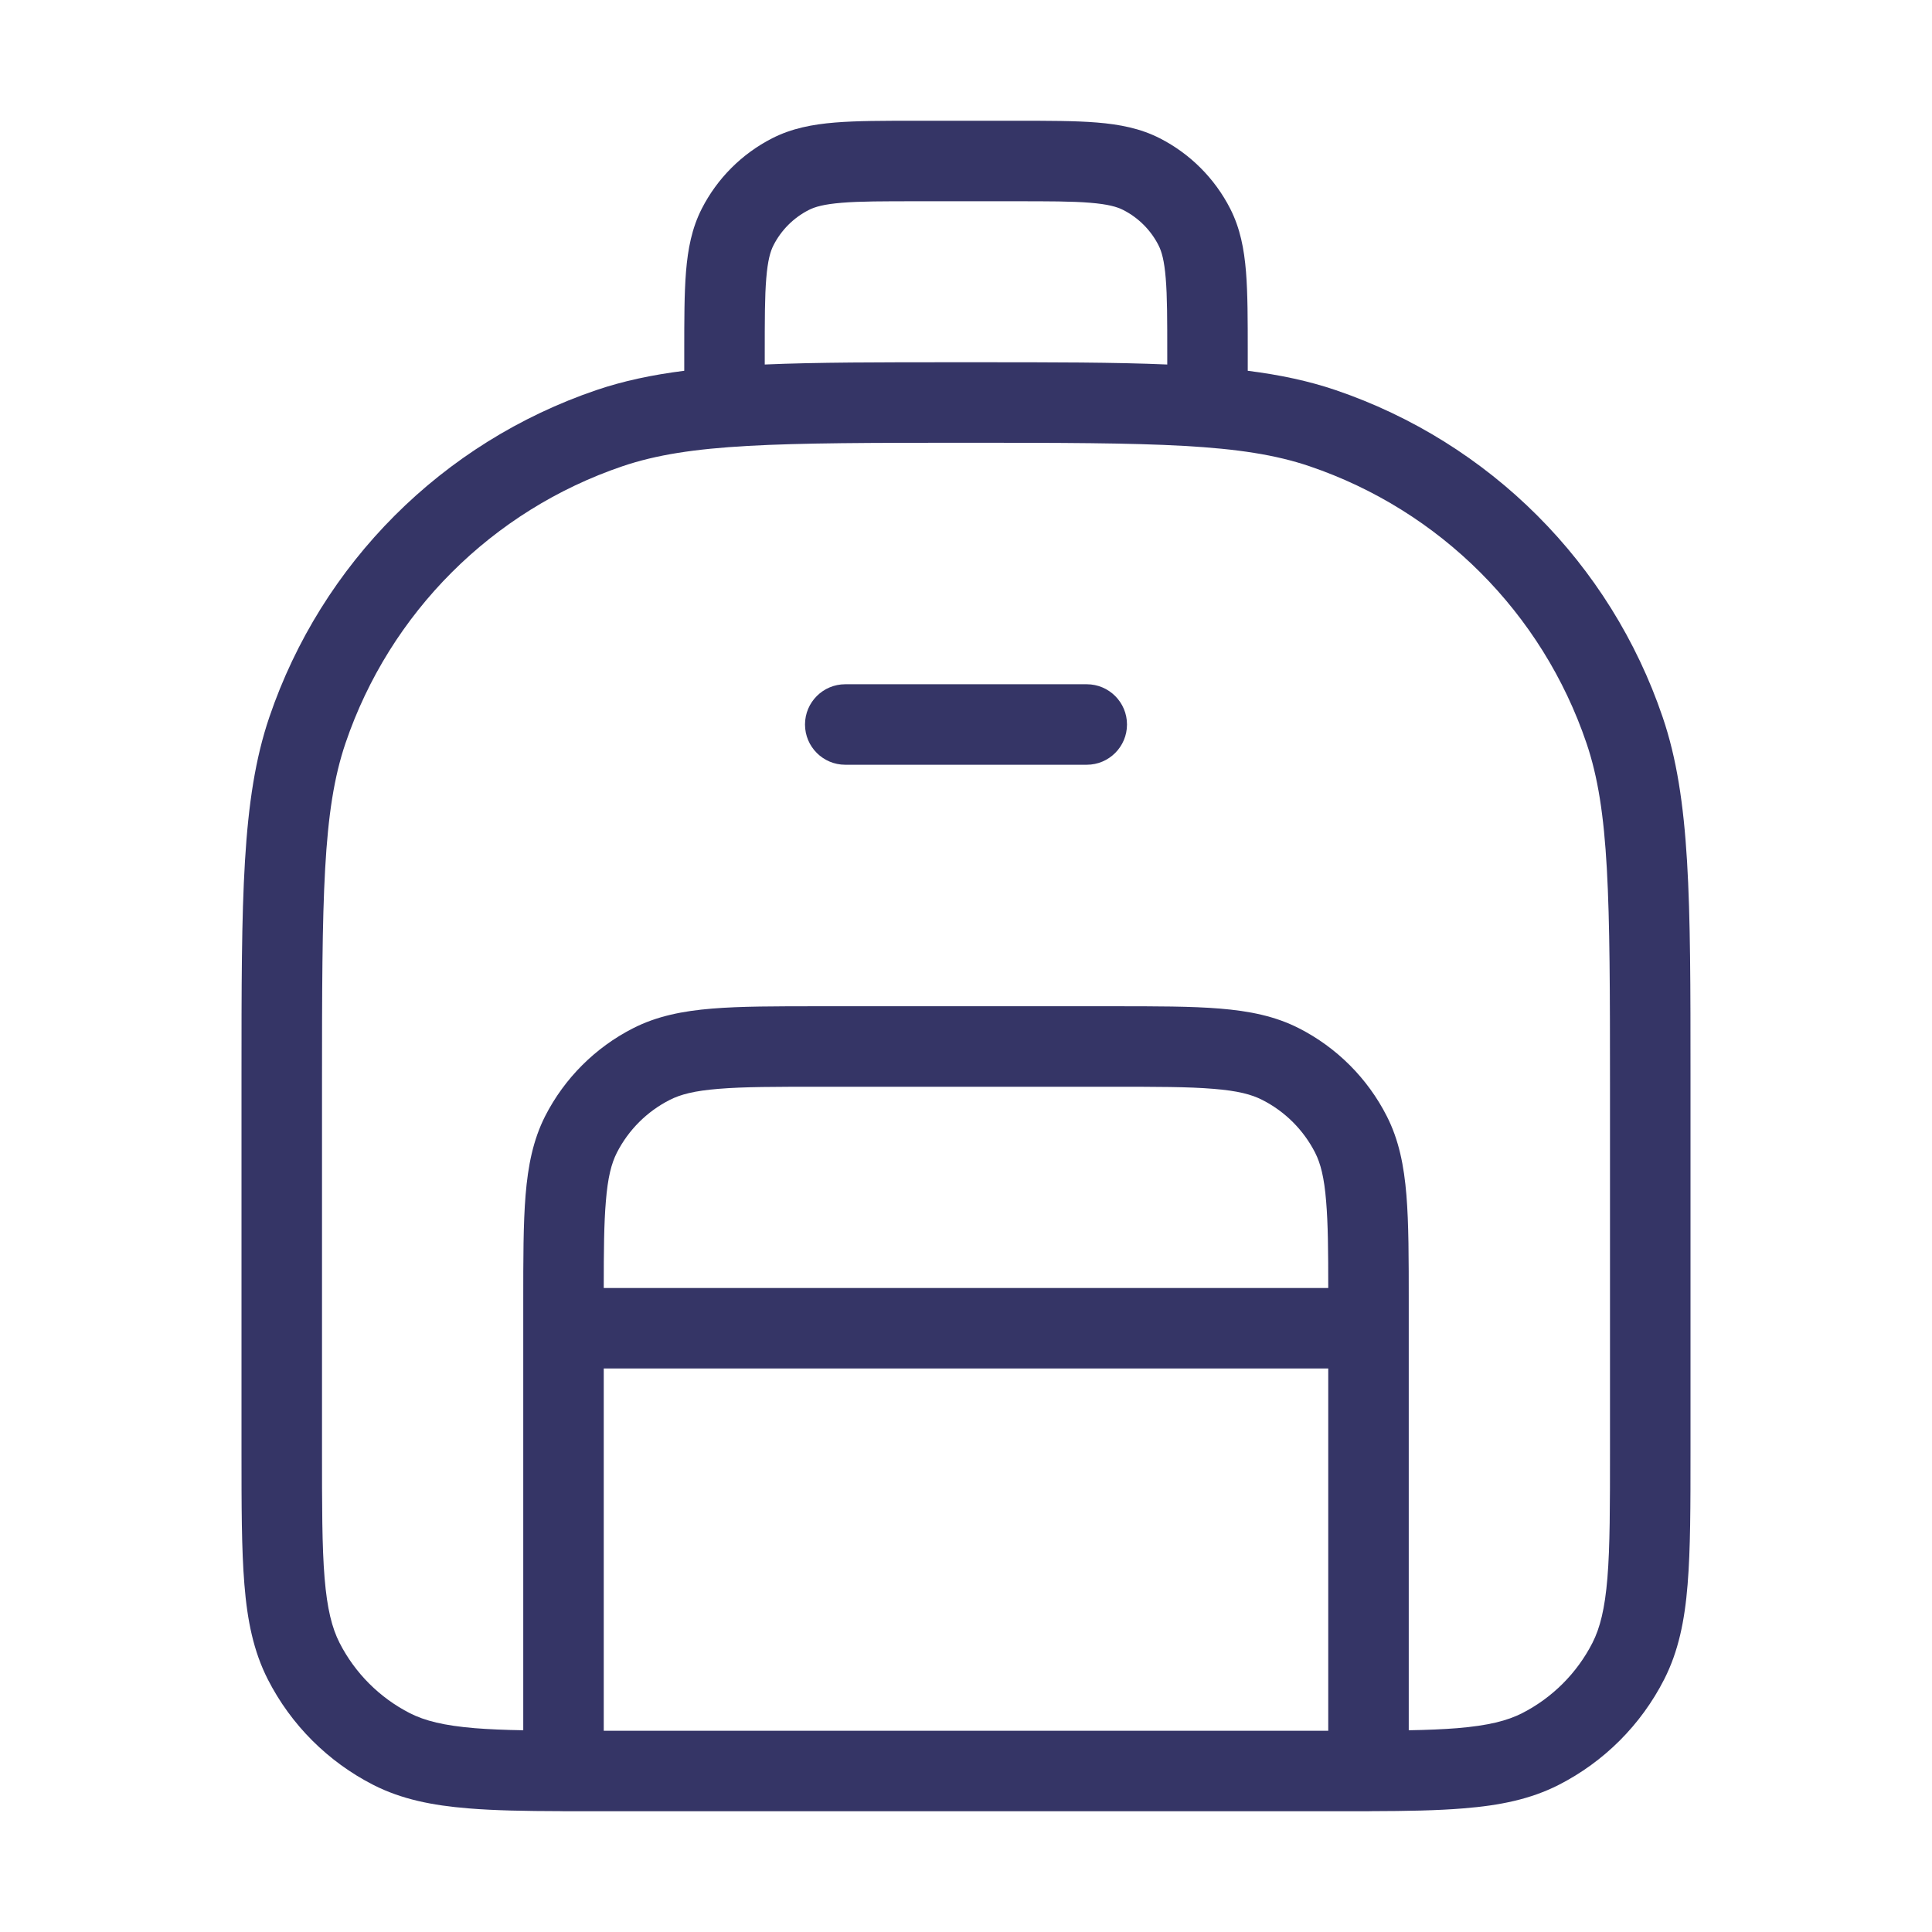 <svg width="24" height="24" viewBox="0 0 24 24" fill="none" xmlns="http://www.w3.org/2000/svg">
<path d="M10 9C10 8.724 10.224 8.5 10.5 8.5H13.5C13.776 8.5 14 8.724 14 9C14 9.276 13.776 9.5 13.5 9.5H10.5C10.224 9.5 10 9.276 10 9Z" fill="#353566"/>
<path fill-rule="evenodd" clip-rule="evenodd" d="M12.621 1.5H11.379C10.977 1.5 10.645 1.5 10.374 1.522C10.093 1.545 9.835 1.594 9.592 1.718C9.216 1.91 8.91 2.216 8.718 2.592C8.594 2.835 8.545 3.093 8.522 3.374C8.5 3.645 8.5 3.977 8.5 4.379V4.606C8.096 4.657 7.742 4.733 7.411 4.845C5.497 5.495 3.995 6.997 3.345 8.911C3 9.927 3 11.167 3 13.374L3 18.022C3 18.703 3 19.245 3.036 19.683C3.072 20.131 3.149 20.512 3.327 20.862C3.615 21.427 4.074 21.885 4.638 22.173C4.988 22.351 5.37 22.428 5.817 22.464C6.141 22.491 6.522 22.498 6.975 22.499C6.983 22.5 6.992 22.5 7 22.5H17C17.008 22.5 17.017 22.5 17.025 22.499C17.478 22.498 17.859 22.491 18.183 22.464C18.631 22.428 19.012 22.351 19.362 22.173C19.927 21.885 20.385 21.427 20.673 20.862C20.851 20.512 20.928 20.131 20.964 19.683C21 19.245 21 18.703 21 18.022L21 13.374C21 11.167 21 9.927 20.655 8.911C20.006 6.997 18.503 5.495 16.589 4.845C16.258 4.733 15.904 4.657 15.5 4.606V4.379C15.5 3.977 15.5 3.645 15.478 3.374C15.455 3.093 15.406 2.835 15.282 2.592C15.09 2.216 14.784 1.91 14.408 1.718C14.165 1.594 13.907 1.545 13.626 1.522C13.355 1.5 13.023 1.5 12.621 1.5ZM14.5 4.528V4.4C14.5 3.972 14.5 3.681 14.481 3.456C14.463 3.236 14.431 3.124 14.391 3.046C14.295 2.858 14.142 2.705 13.954 2.609C13.876 2.569 13.764 2.537 13.544 2.519C13.319 2.5 13.028 2.5 12.6 2.5H11.4C10.972 2.5 10.681 2.5 10.456 2.519C10.236 2.537 10.124 2.569 10.046 2.609C9.858 2.705 9.705 2.858 9.609 3.046C9.569 3.124 9.537 3.236 9.519 3.456C9.5 3.681 9.5 3.972 9.5 4.4V4.528C10.151 4.5 10.923 4.5 11.874 4.5H12.126C13.077 4.5 13.849 4.5 14.5 4.528ZM18.101 21.468C17.926 21.482 17.728 21.49 17.5 21.494V16.179C17.5 15.637 17.5 15.2 17.471 14.846C17.441 14.481 17.378 14.161 17.227 13.865C16.988 13.395 16.605 13.012 16.135 12.773C15.839 12.622 15.519 12.559 15.154 12.529C14.8 12.5 14.363 12.5 13.821 12.5H10.179C9.637 12.5 9.2 12.5 8.846 12.529C8.481 12.559 8.161 12.622 7.865 12.773C7.395 13.012 7.012 13.395 6.772 13.865C6.622 14.161 6.559 14.481 6.529 14.846C6.5 15.2 6.5 15.637 6.5 16.179V16.5V21.494C6.272 21.49 6.074 21.482 5.899 21.468C5.513 21.436 5.277 21.376 5.092 21.282C4.716 21.09 4.41 20.784 4.218 20.408C4.124 20.223 4.064 19.987 4.032 19.601C4 19.209 4 18.708 4 18V13.5C4 11.132 4.007 10.072 4.292 9.232C4.842 7.613 6.113 6.342 7.732 5.792C8.572 5.507 9.632 5.5 12 5.5C14.368 5.5 15.428 5.507 16.268 5.792C17.887 6.342 19.159 7.613 19.708 9.232C19.993 10.072 20 11.132 20 13.5V18C20 18.708 20 19.209 19.968 19.601C19.936 19.987 19.876 20.223 19.782 20.408C19.59 20.784 19.284 21.09 18.908 21.282C18.723 21.376 18.487 21.436 18.101 21.468ZM7.5 17V21.5H16.5V17H7.5ZM16.5 16C16.5 15.537 16.497 15.198 16.474 14.927C16.45 14.624 16.404 14.451 16.337 14.319C16.193 14.037 15.963 13.807 15.681 13.664C15.549 13.596 15.376 13.55 15.073 13.526C14.764 13.5 14.368 13.5 13.8 13.5H10.2C9.632 13.5 9.236 13.5 8.927 13.526C8.625 13.55 8.451 13.596 8.319 13.664C8.037 13.807 7.807 14.037 7.663 14.319C7.596 14.451 7.55 14.624 7.526 14.927C7.503 15.198 7.5 15.537 7.5 16H16.5Z" fill="#353566"/>
</svg>
